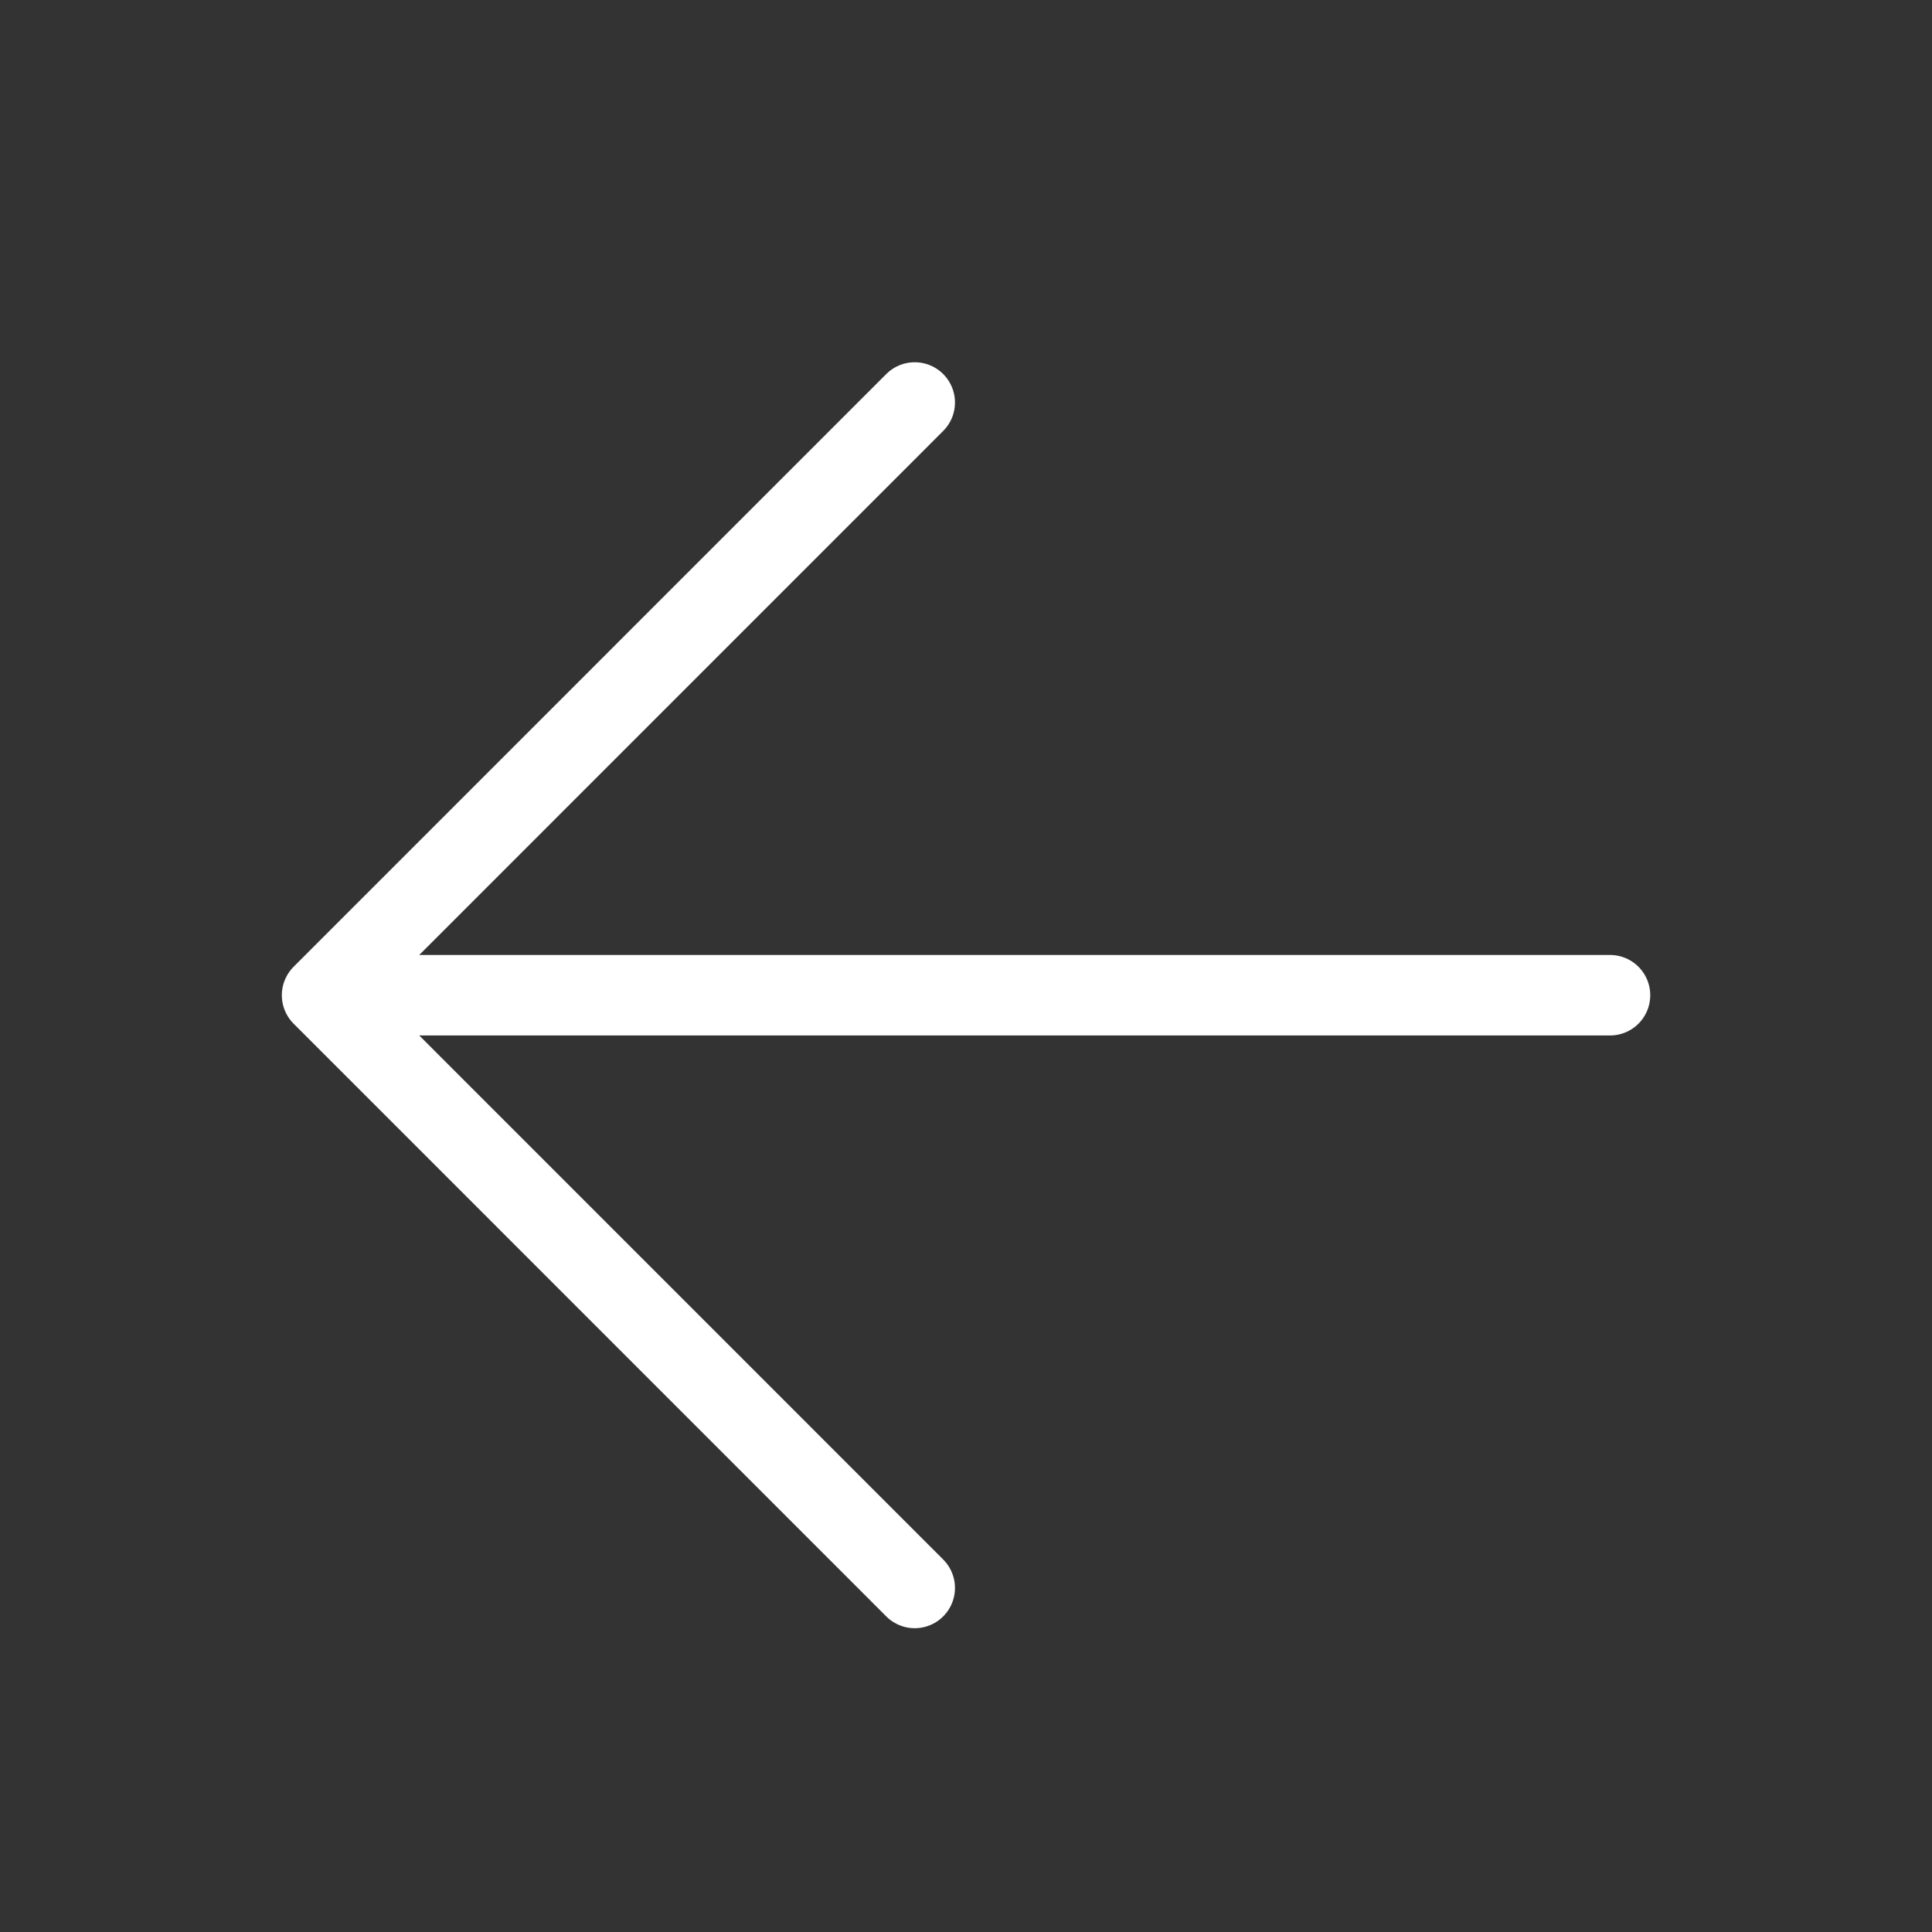 <svg xmlns="http://www.w3.org/2000/svg" xmlns:xlink="http://www.w3.org/1999/xlink" width="24" height="24" viewBox="0 0 24 24"><rect x="0" y="0" width="24" height="24" fill="#333333" stroke="none"/><defs><style>.a,.d{fill:none;}.b{clip-path:url(#a);}.c{fill:#fff;}.c,.d{stroke:#fff;stroke-linecap:round;stroke-linejoin:round;}</style><clipPath id="a"><rect class="a" width="24" height="24"/></clipPath></defs><g class="b"><rect class="a" width="24" height="24"/><g transform="translate(0.563 -0.137)"><line class="c" x1="15.858" transform="translate(3.579 12.5)"/><path class="d" d="M10.8,5.137,3.438,12.5,10.8,19.863"/></g></g></svg>